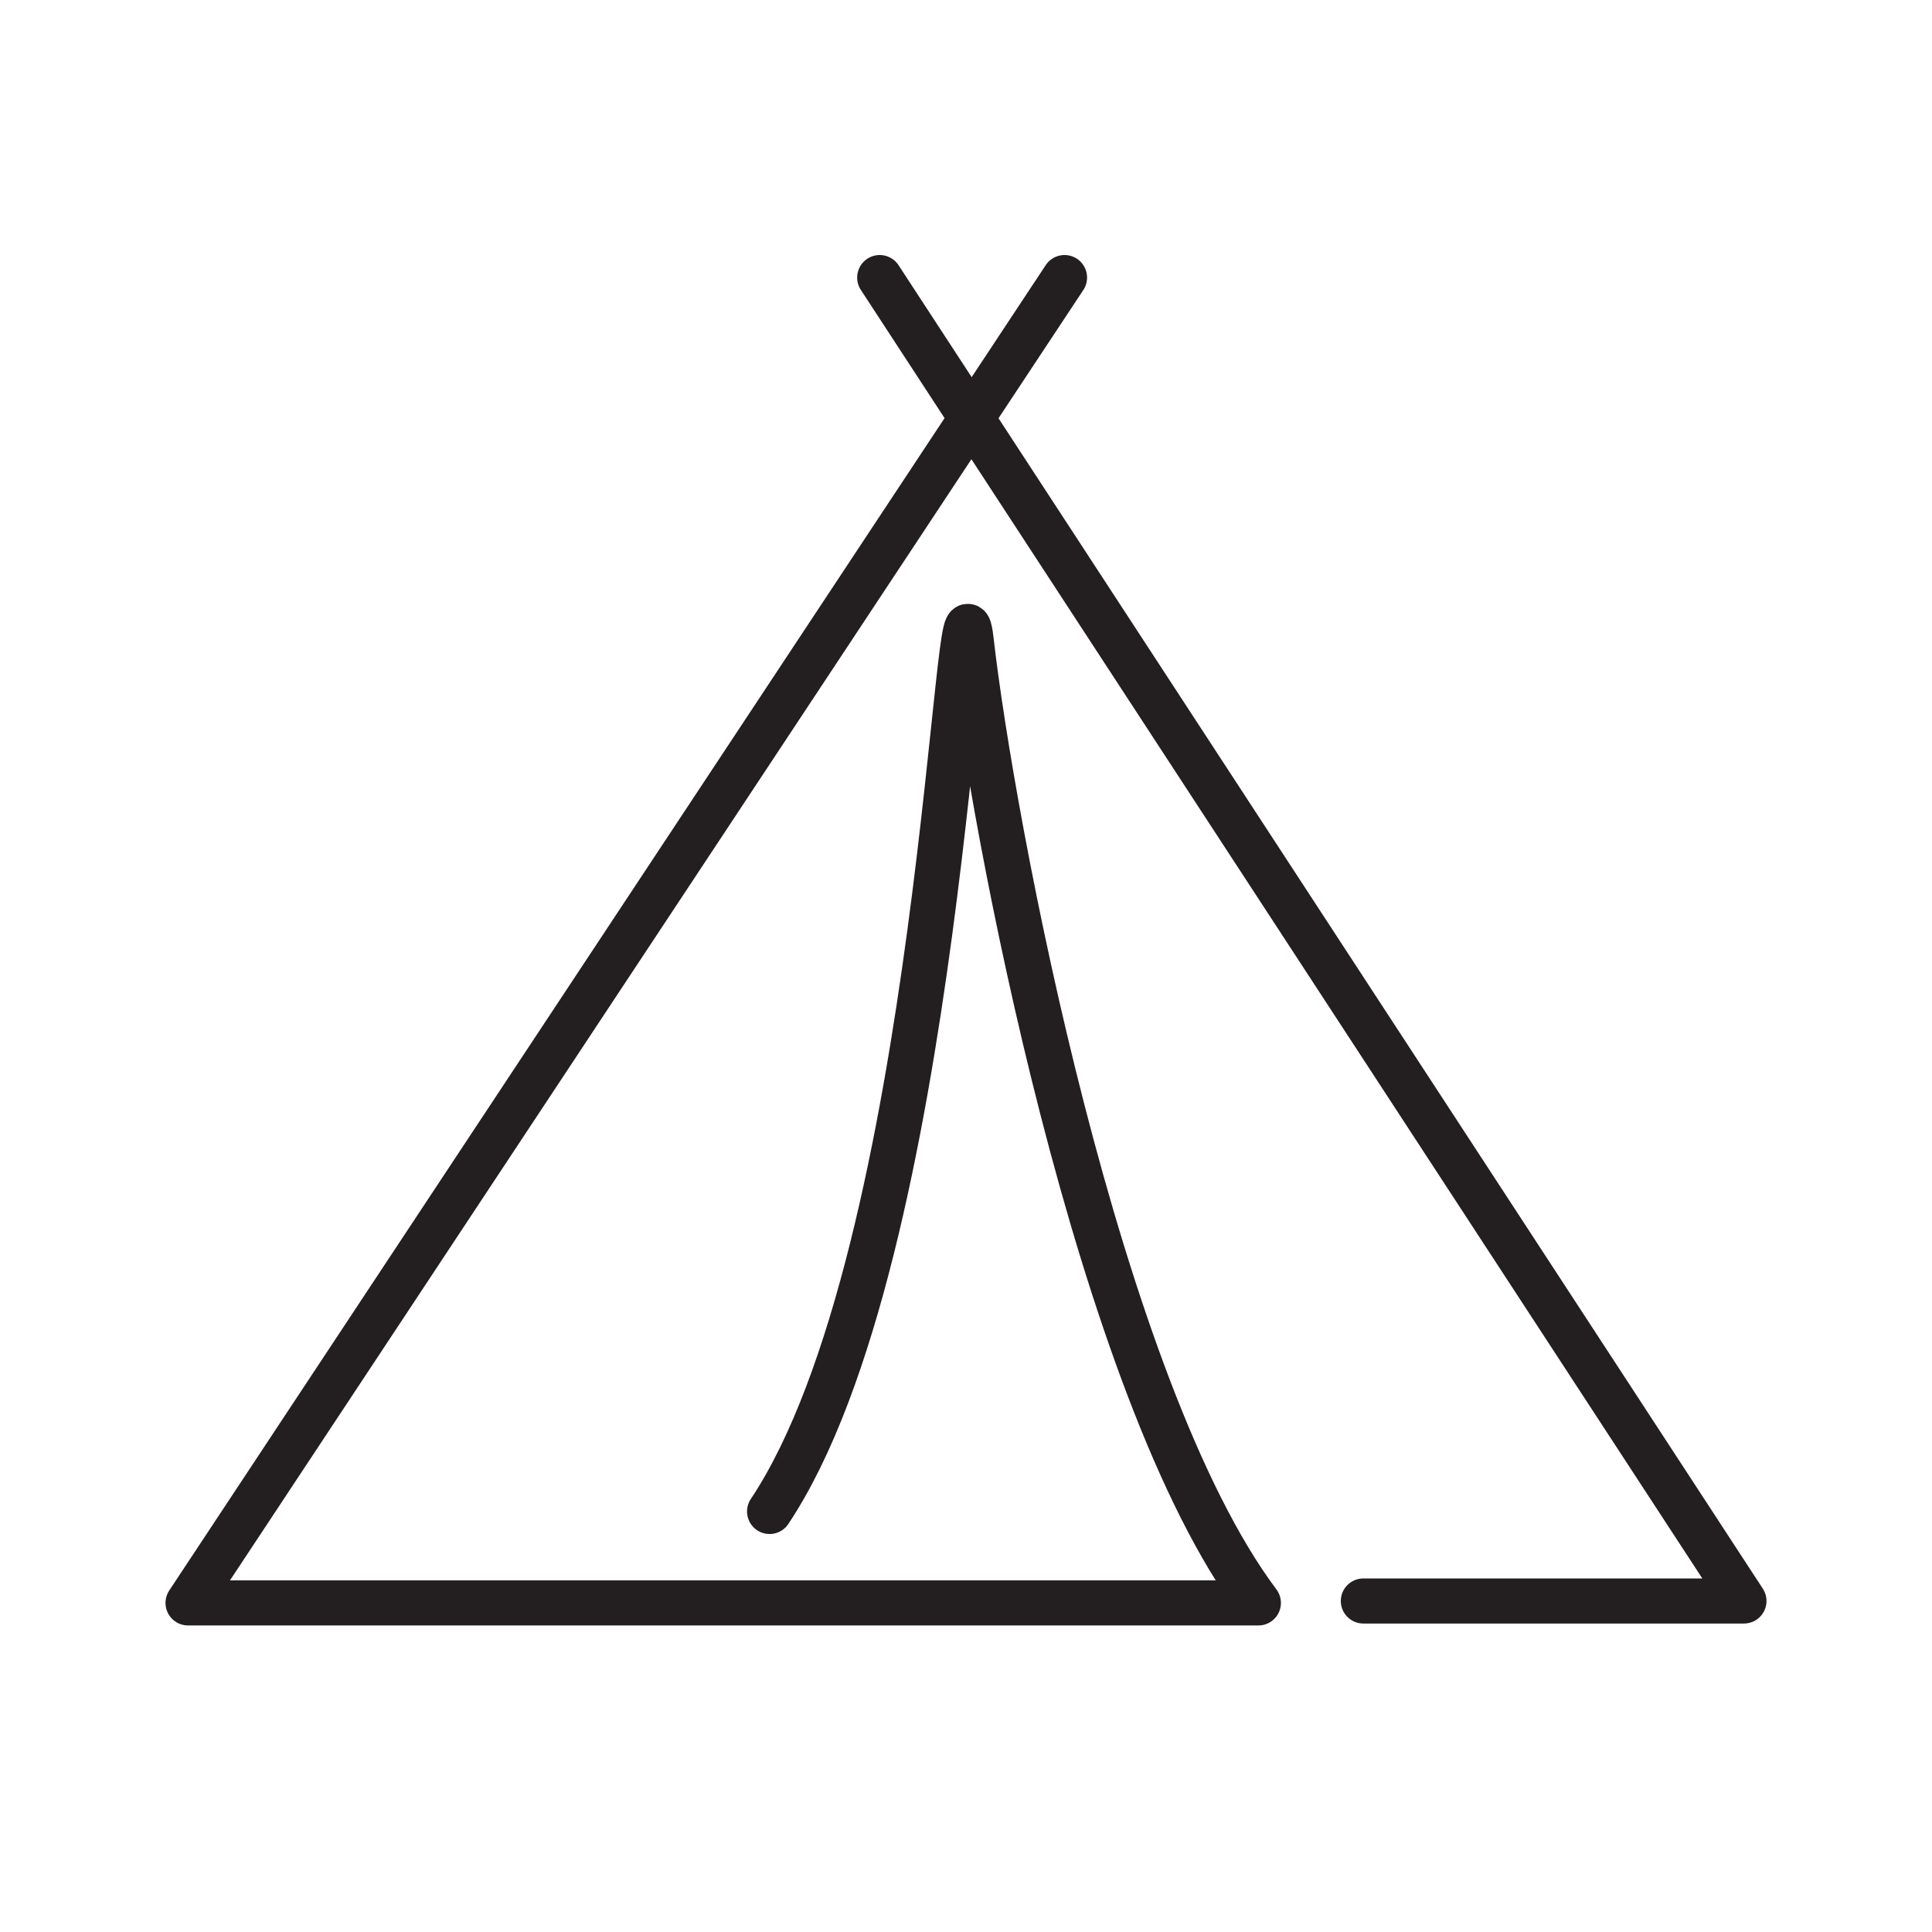 <?xml version="1.0" encoding="utf-8"?>
<!-- Generator: Adobe Illustrator 26.5.0, SVG Export Plug-In . SVG Version: 6.00 Build 0)  -->
<svg version="1.1" id="Layer_1" xmlns="http://www.w3.org/2000/svg" xmlns:xlink="http://www.w3.org/1999/xlink" x="0px" y="0px"
	 viewBox="0 0 300 300" style="enable-background:new 0 0 300 300;" xml:space="preserve">
<style type="text/css">
	.st0{fill:none;stroke:#231F20;stroke-width:7;stroke-linecap:round;stroke-linejoin:round;stroke-miterlimit:10;}
</style>
<g>
	<polyline class="st0" points="211.7,248.6 270.8,248.6 136.6,43.1 	"/>
	<path class="st0" d="M165.3,43.1L29.2,248.9h166.2c-24.9-33.2-41.4-121.3-44.6-149.5c-2.2-19.1-4.5,95.1-31.3,135.3"/>
</g>
</svg>
